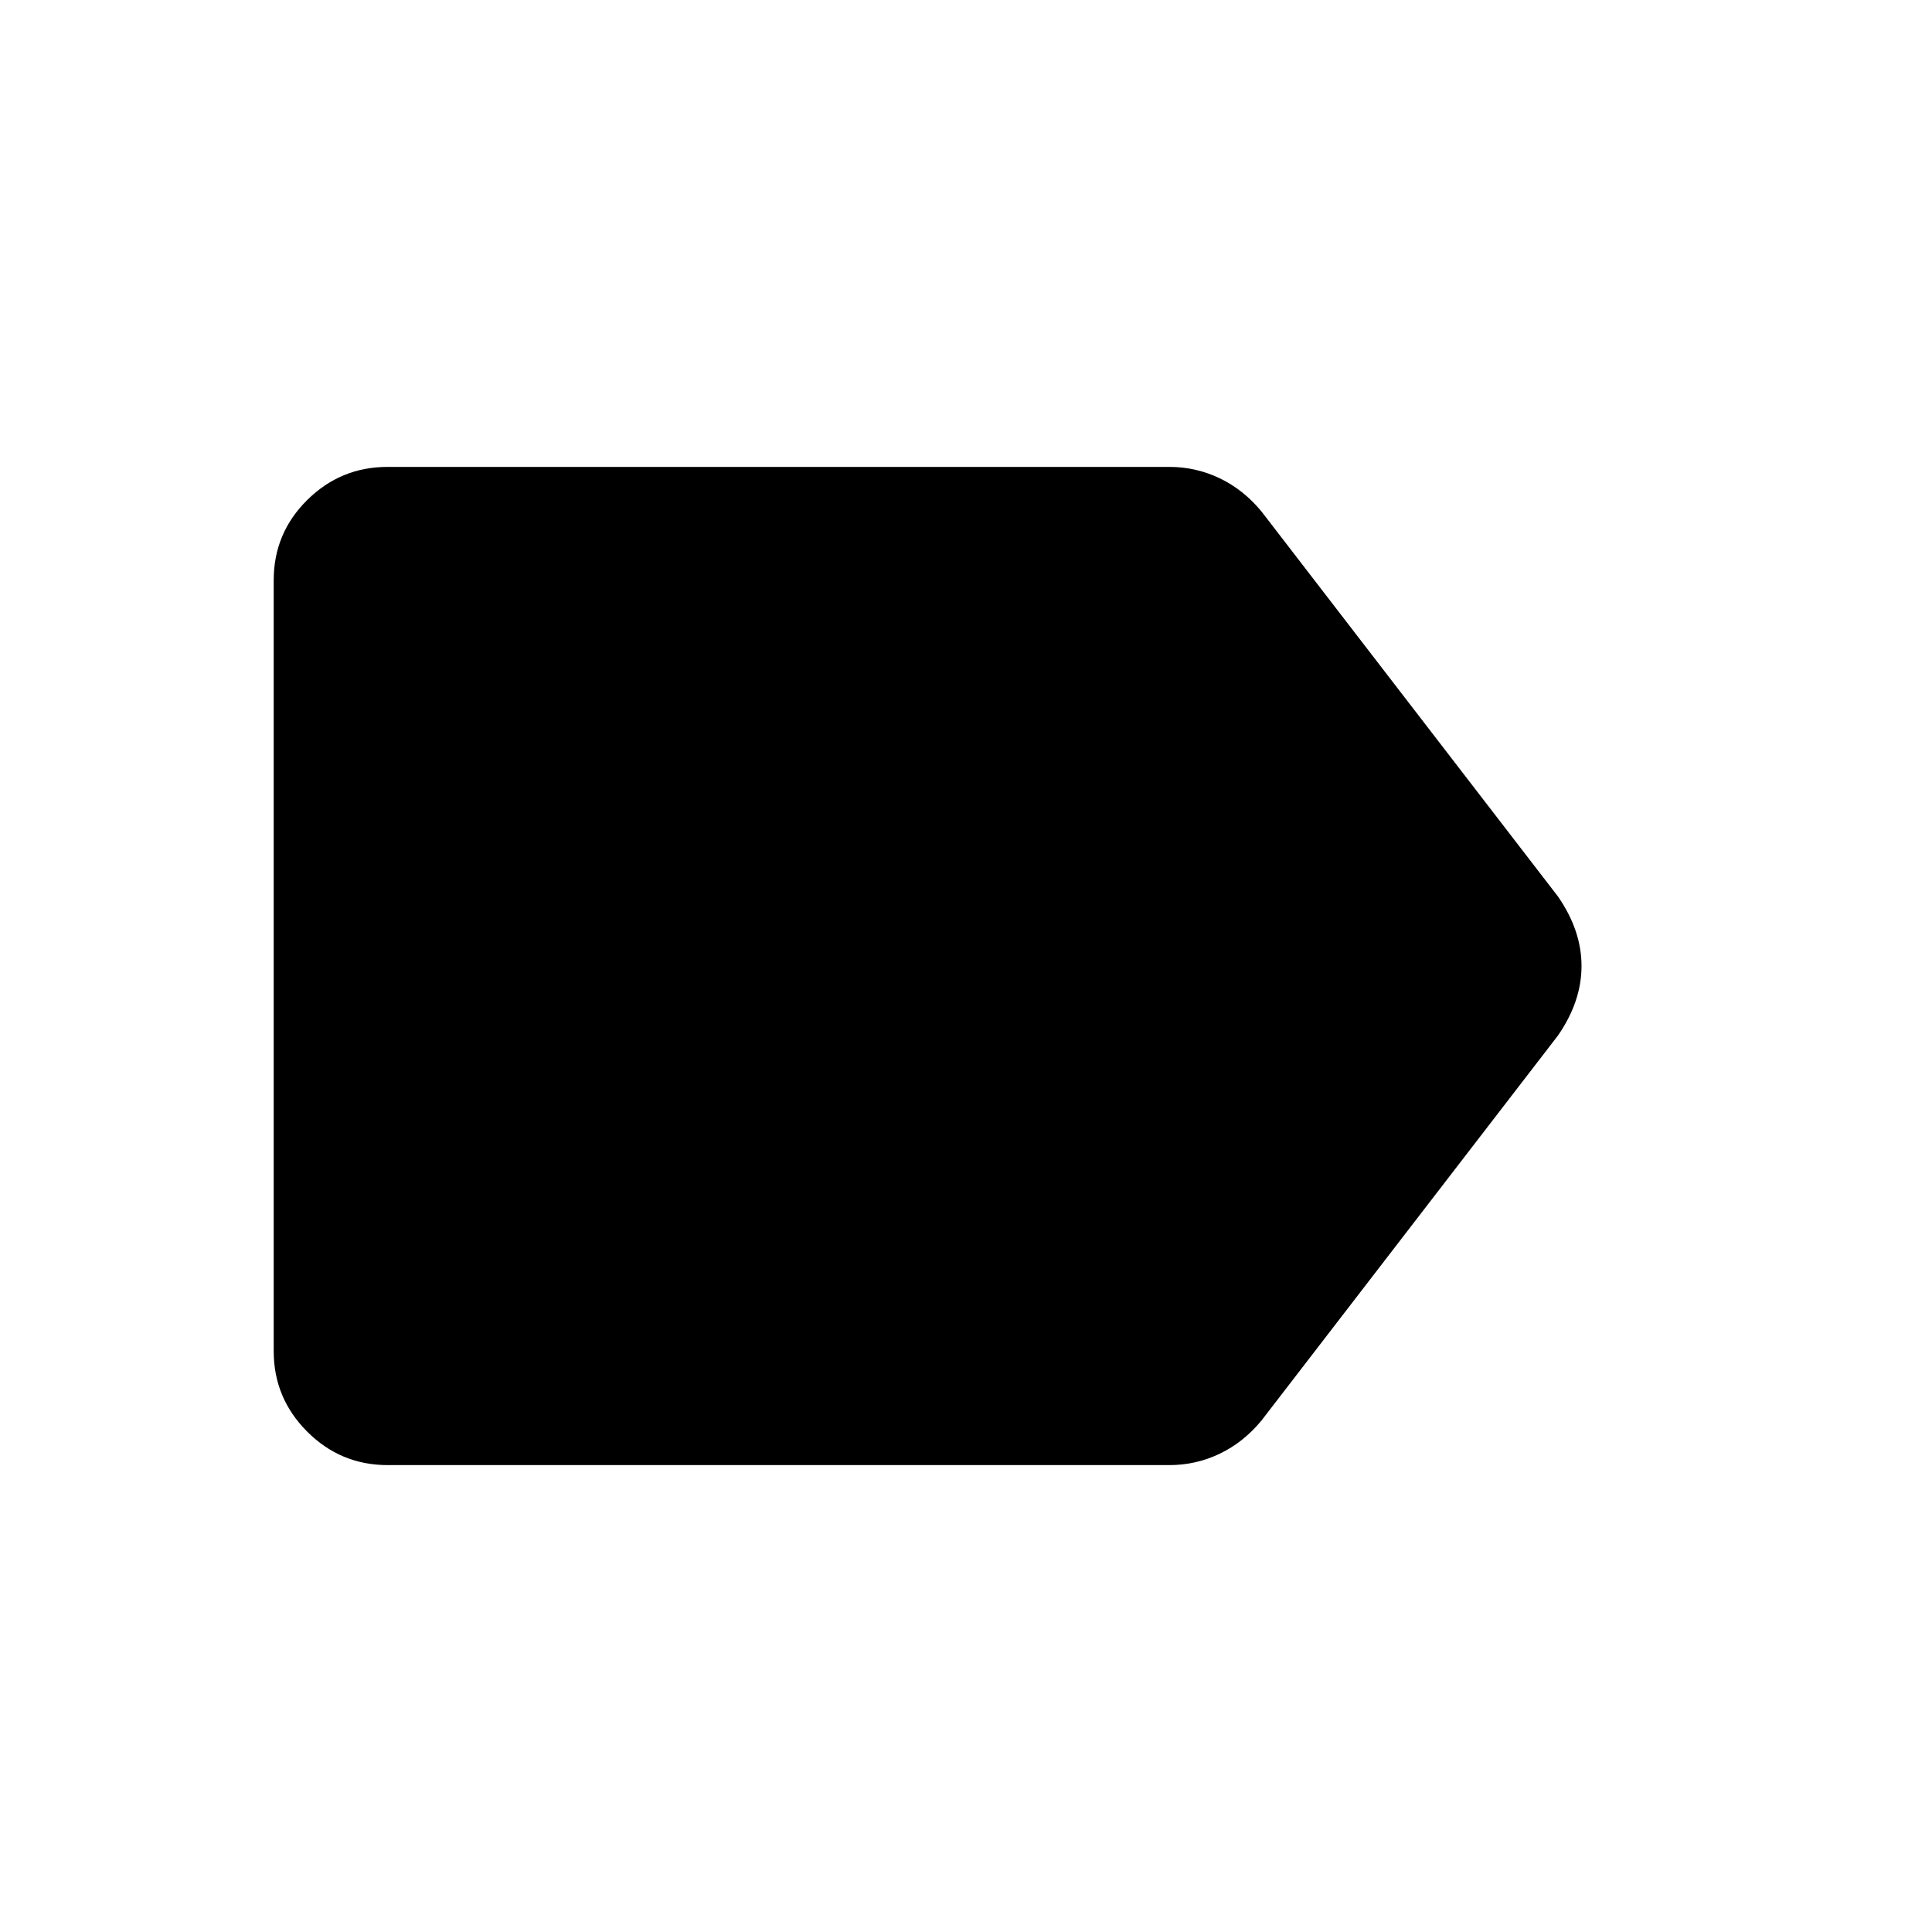 <svg xmlns="http://www.w3.org/2000/svg" height="20" viewBox="0 -960 960 960" width="20"><path d="M192.62-232q-23.36 0-39.99-16.64Q136-265.29 136-288.66v-383.01q0-23.37 16.63-39.85T192.62-728h388.46q13.19 0 25 5.66 11.8 5.66 20.69 16.42l147.38 191.38q11.7 16.92 11.7 34.54 0 17.62-11.7 34.54L626.77-254.08q-8.89 10.76-20.69 16.42-11.81 5.66-25 5.66H192.62Z"/></svg>